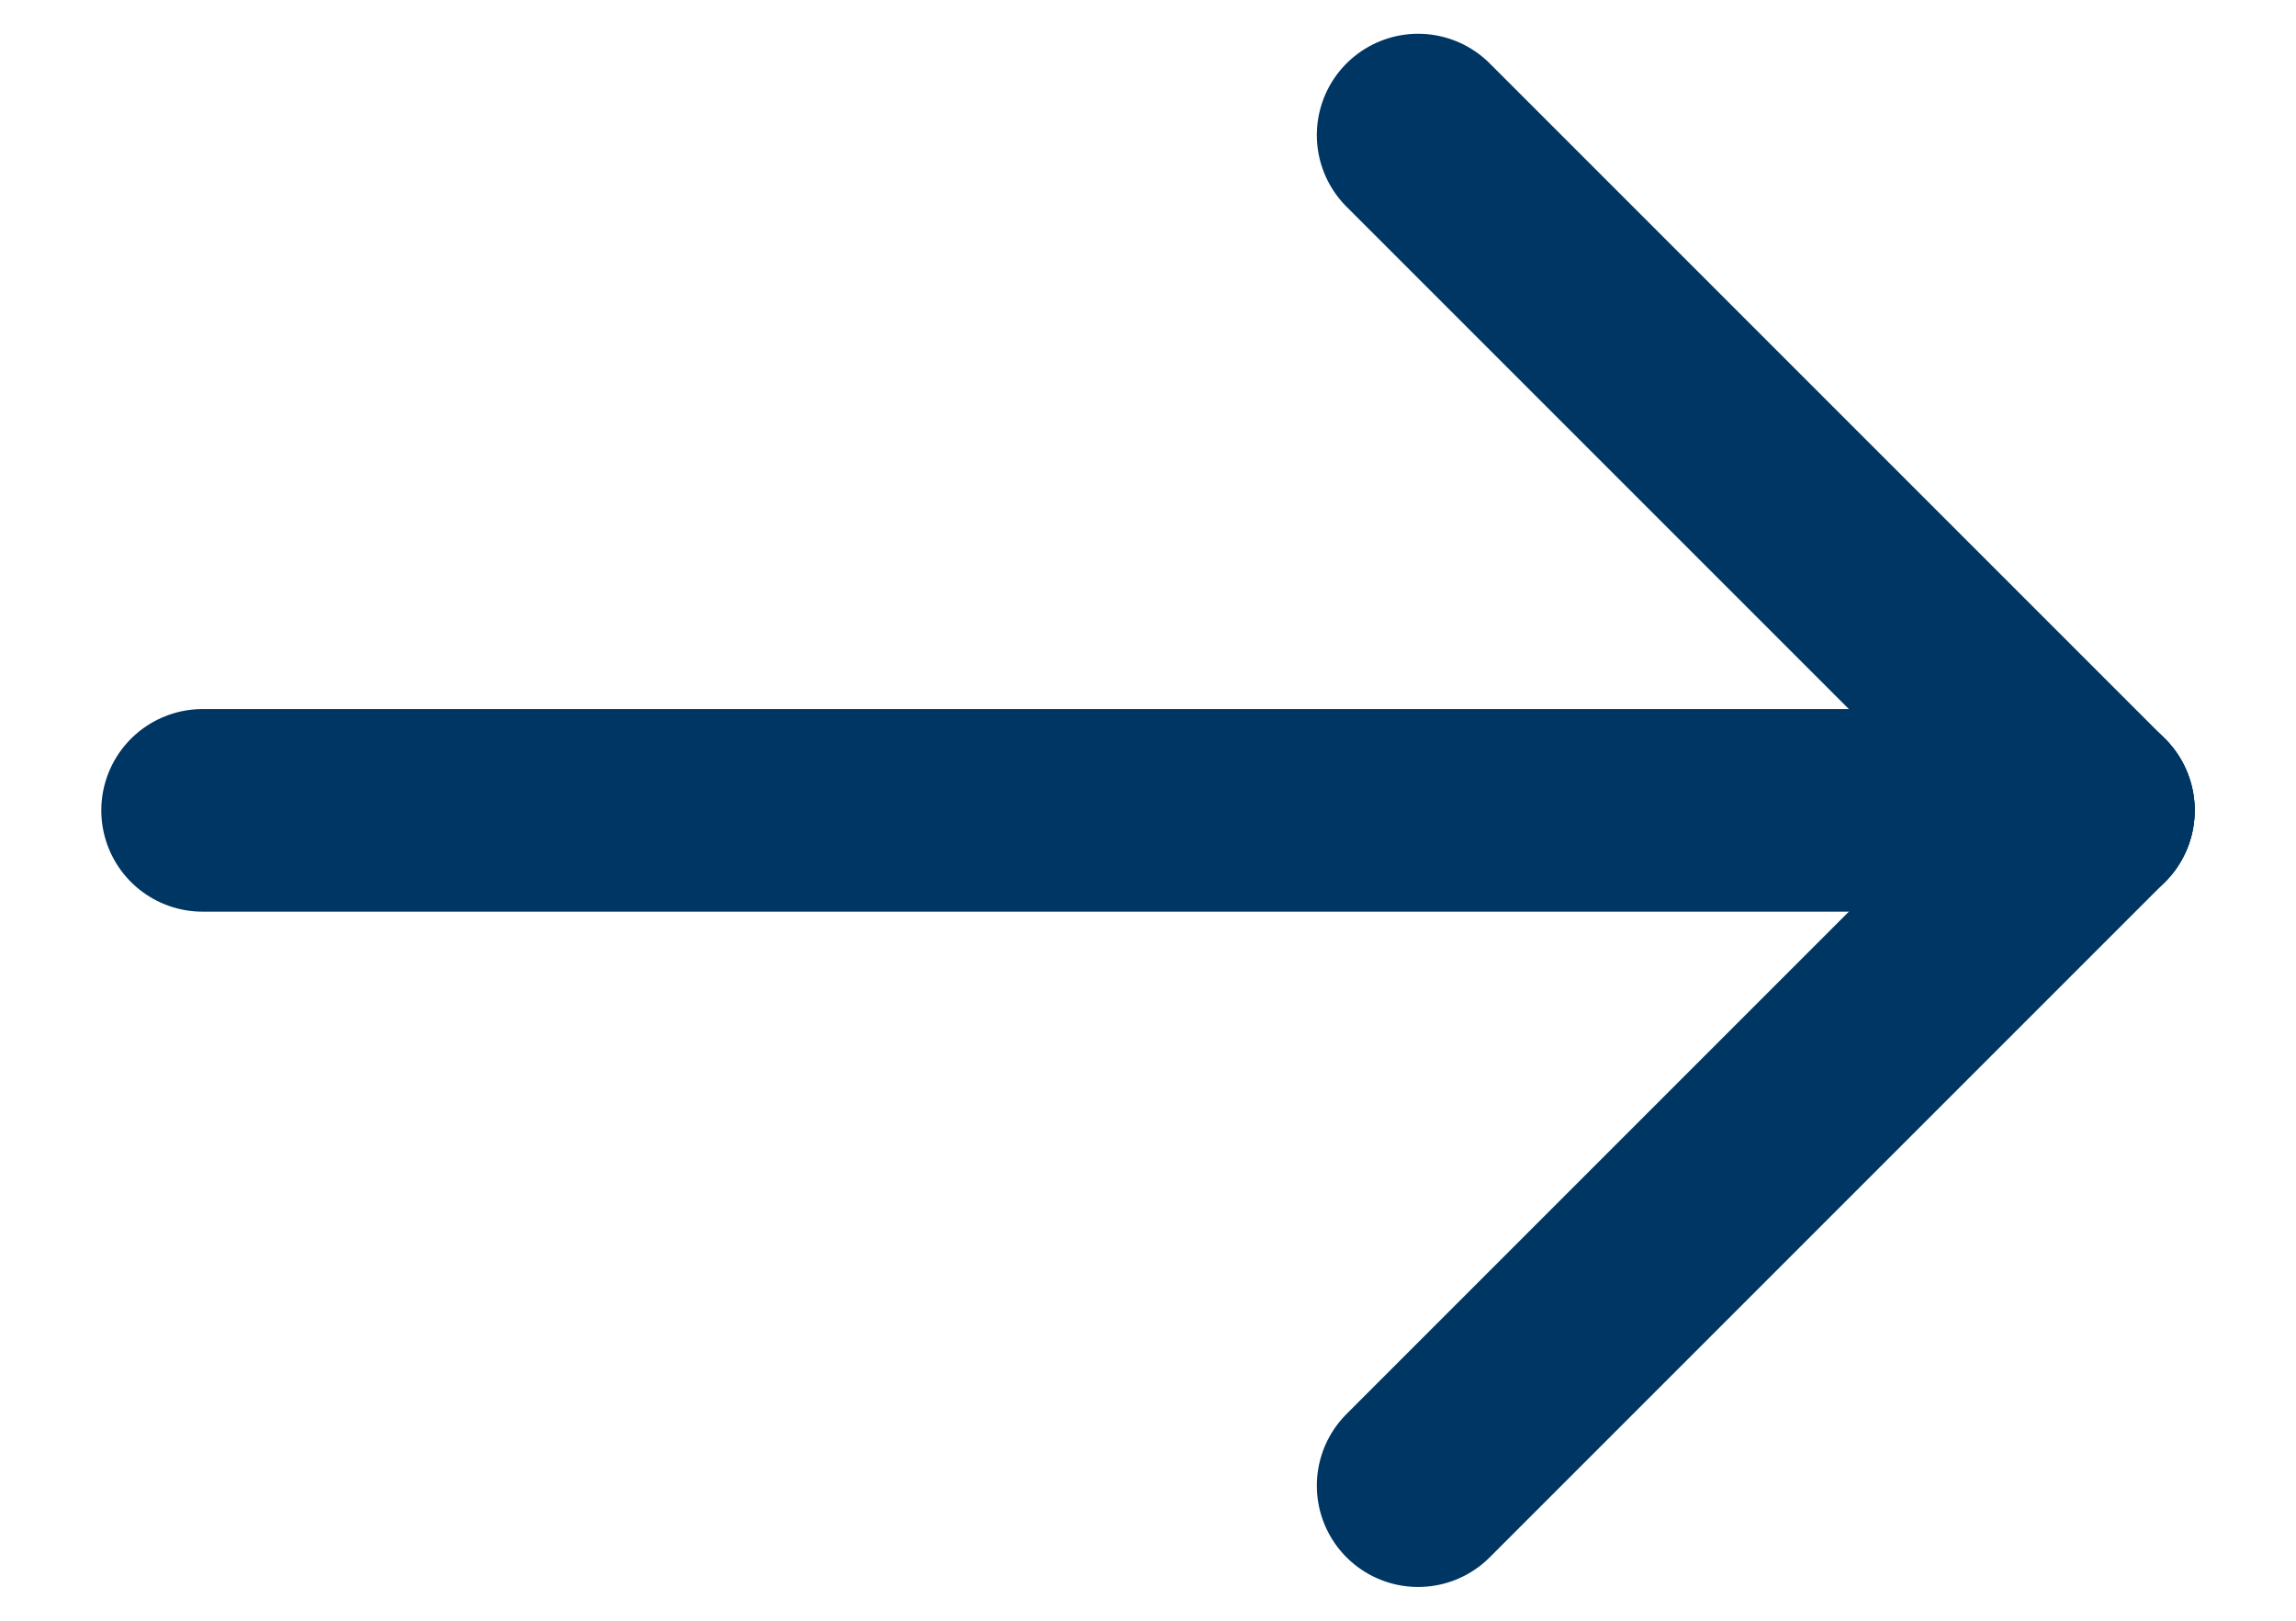 <svg width="17" height="12" viewBox="0 0 17 12" fill="none" xmlns="http://www.w3.org/2000/svg">
<path d="M15.5 6H1.5" stroke="#003663" stroke-width="1.5" stroke-linecap="round" stroke-linejoin="round"/>
<path d="M10.5 11L15.5 6" stroke="#003663" stroke-width="1.5" stroke-linecap="round" stroke-linejoin="round"/>
<path d="M10.5 1L15.5 6" stroke="#003663" stroke-width="1.5" stroke-linecap="round" stroke-linejoin="round"/>
</svg>
